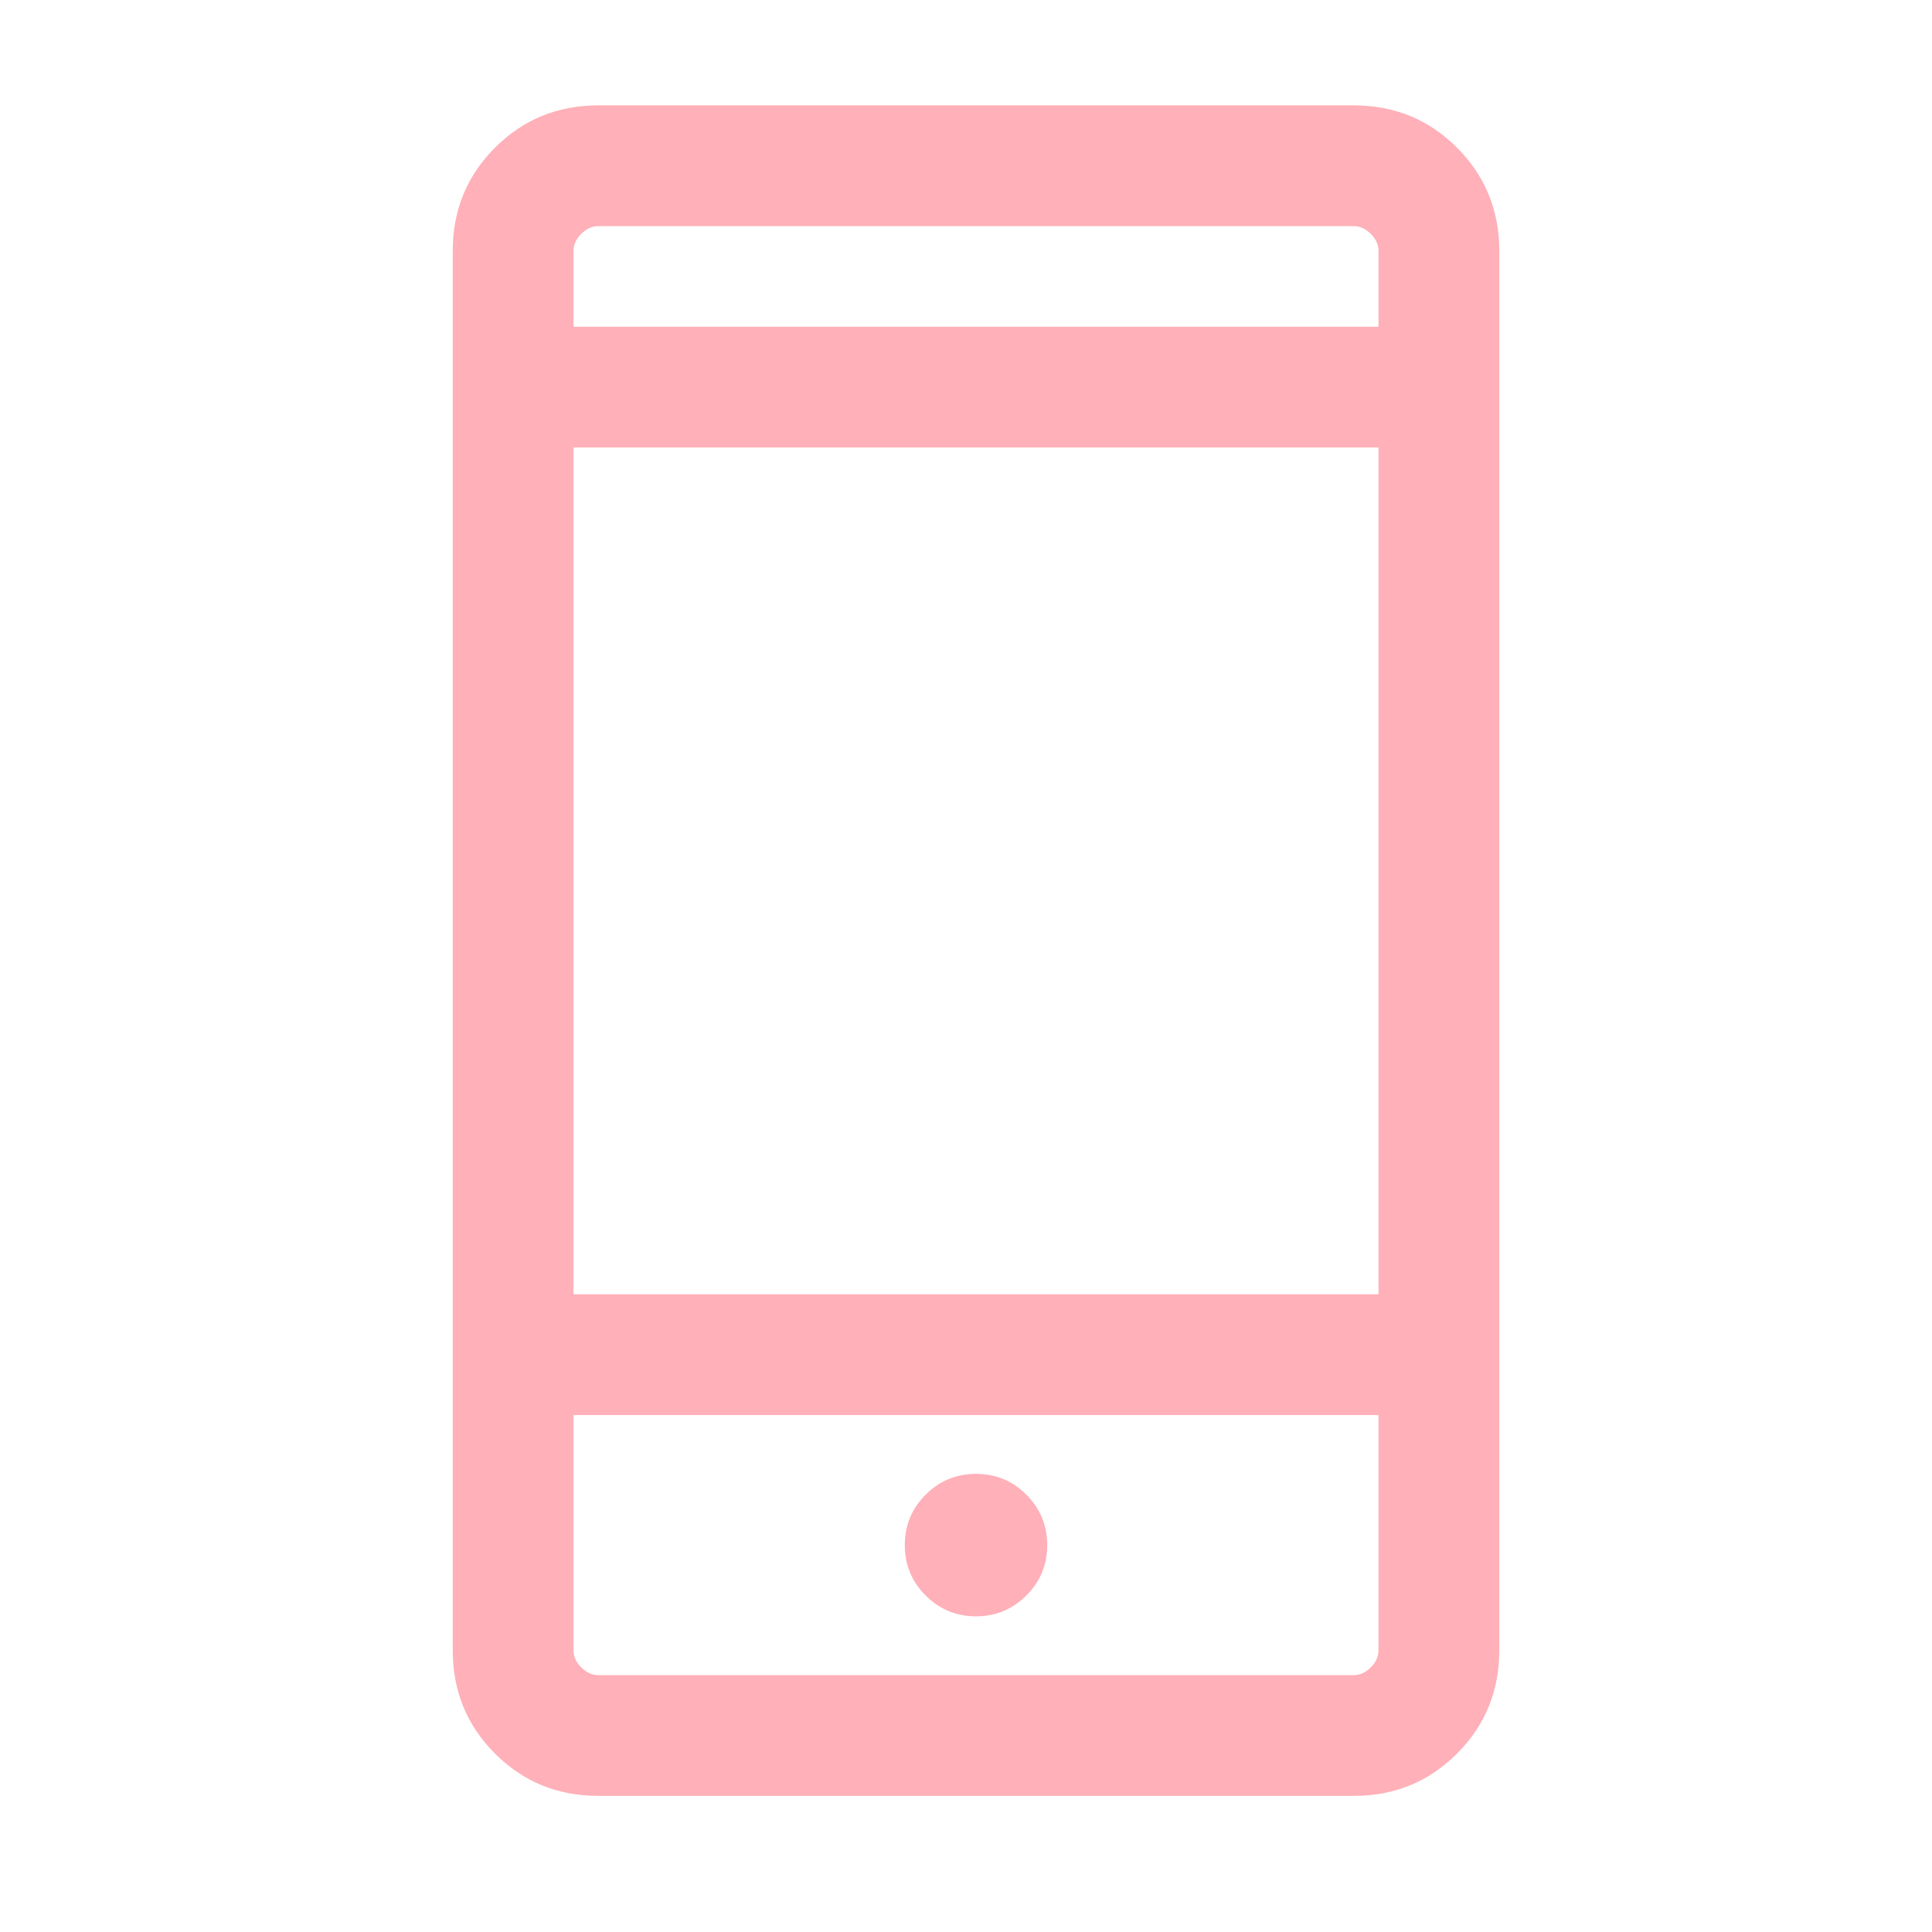 <svg width="55" height="55" viewBox="0 0 55 55" fill="none" xmlns="http://www.w3.org/2000/svg">
<path d="M17.032 51.125C15.874 51.125 14.894 50.724 14.092 49.922C13.29 49.12 12.889 48.14 12.889 46.982V7.143C12.889 5.985 13.29 5.005 14.092 4.203C14.894 3.401 15.874 3 17.032 3H38.538C39.696 3 40.675 3.401 41.477 4.203C42.279 5.005 42.681 5.985 42.681 7.143V46.982C42.681 48.14 42.279 49.12 41.477 49.922C40.675 50.724 39.696 51.125 38.538 51.125H17.032ZM16.326 40.284V46.982C16.326 47.159 16.4 47.32 16.547 47.467C16.694 47.614 16.855 47.688 17.032 47.688H38.538C38.714 47.688 38.876 47.614 39.023 47.467C39.17 47.32 39.243 47.159 39.243 46.982V40.284H16.326ZM27.785 46.013C28.346 46.013 28.824 45.815 29.219 45.42C29.614 45.025 29.812 44.547 29.812 43.985C29.812 43.424 29.614 42.946 29.219 42.551C28.824 42.156 28.346 41.958 27.785 41.958C27.224 41.958 26.745 42.156 26.35 42.551C25.955 42.946 25.758 43.424 25.758 43.985C25.758 44.547 25.955 45.025 26.35 45.42C26.745 45.815 27.224 46.013 27.785 46.013ZM16.326 36.846H39.243V12.74H16.326V36.846ZM16.326 9.302H39.243V7.143C39.243 6.966 39.17 6.805 39.023 6.658C38.876 6.511 38.714 6.438 38.538 6.438H17.032C16.855 6.438 16.694 6.511 16.547 6.658C16.4 6.805 16.326 6.966 16.326 7.143V9.302Z" fill="#FFB0B8"/>
</svg>

